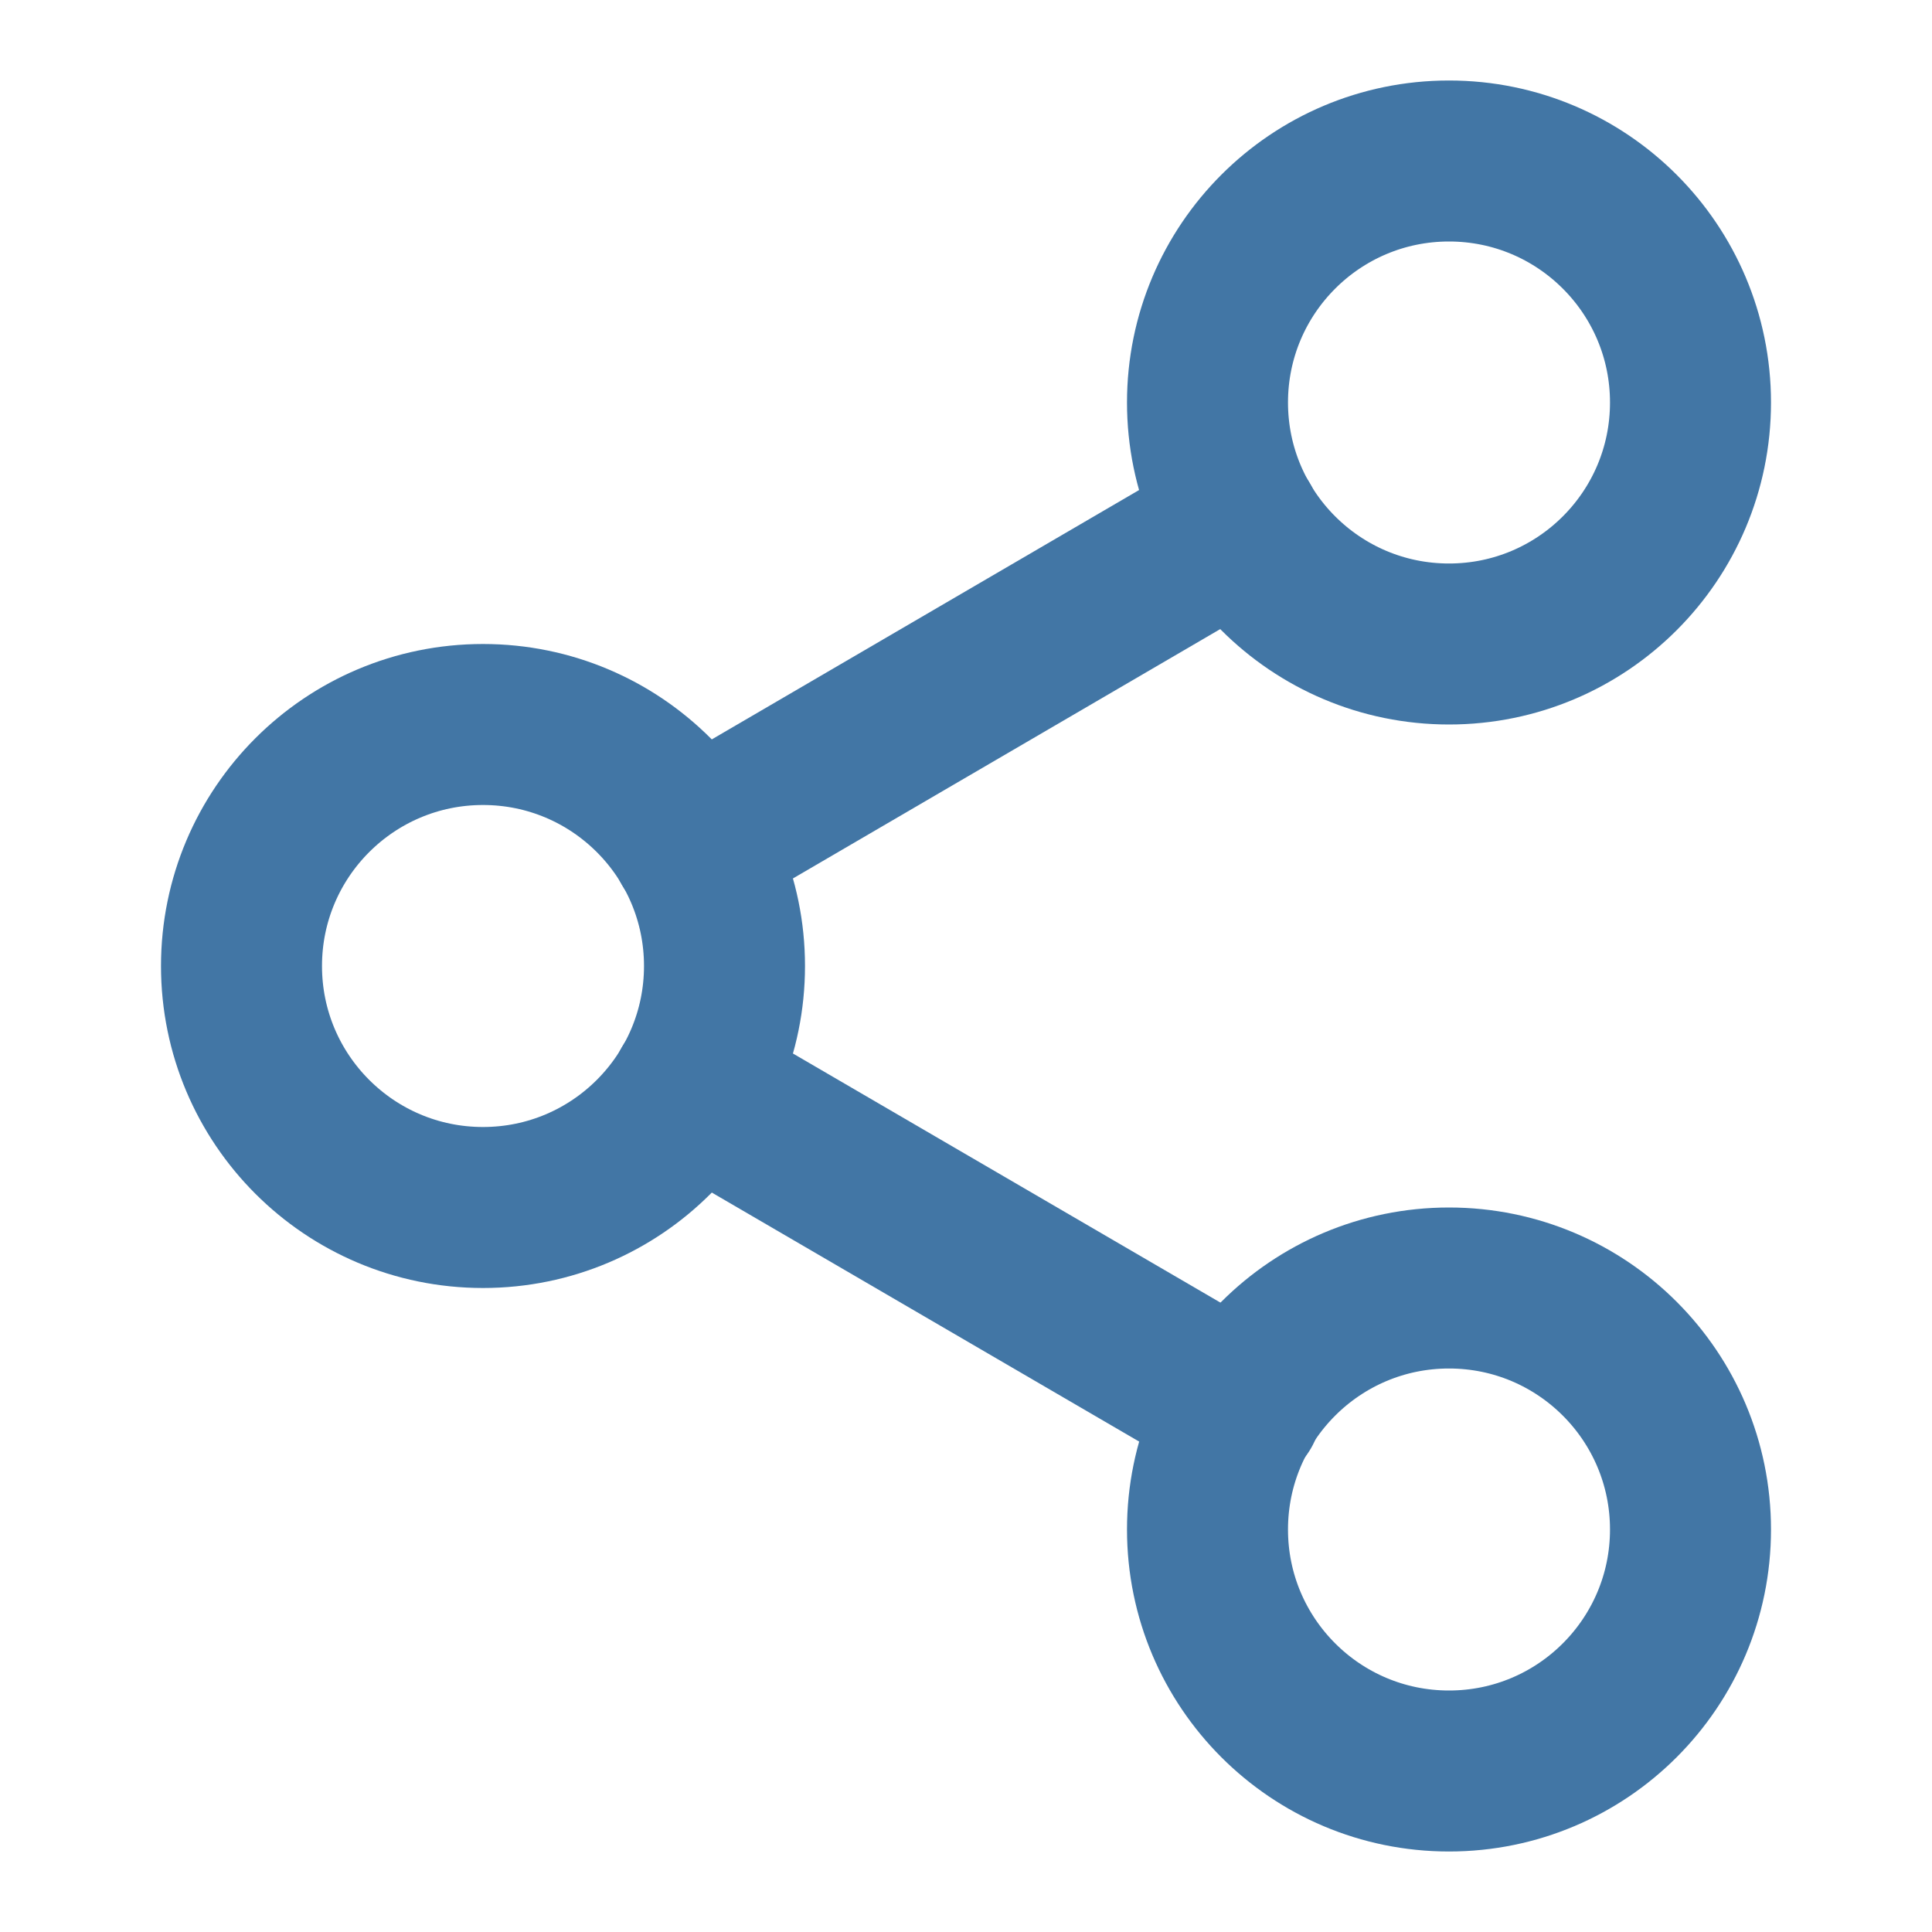 <svg width="24" height="24" viewBox="0 0 24 24" fill="none" xmlns="http://www.w3.org/2000/svg">
<g opacity="0.8">
<path d="M18 8C19.657 8 21 6.657 21 5C21 3.343 19.657 2 18 2C16.343 2 15 3.343 15 5C15 6.657 16.343 8 18 8Z" stroke="#13548F" stroke-width="2" stroke-linecap="round" stroke-linejoin="round"/>
<path d="M6 15C7.657 15 9 13.657 9 12C9 10.343 7.657 9 6 9C4.343 9 3 10.343 3 12C3 13.657 4.343 15 6 15Z" stroke="#13548F" stroke-width="2" stroke-linecap="round" stroke-linejoin="round"/>
<path d="M18 22C19.657 22 21 20.657 21 19C21 17.343 19.657 16 18 16C16.343 16 15 17.343 15 19C15 20.657 16.343 22 18 22Z" stroke="#13548F" stroke-width="2" stroke-linecap="round" stroke-linejoin="round"/>
<path d="M8.59 13.51L15.42 17.49" stroke="#13548F" stroke-width="2" stroke-linecap="round" stroke-linejoin="round"/>
<path d="M15.41 6.51L8.59 10.49" stroke="#13548F" stroke-width="2" stroke-linecap="round" stroke-linejoin="round"/>
</g>
</svg>
